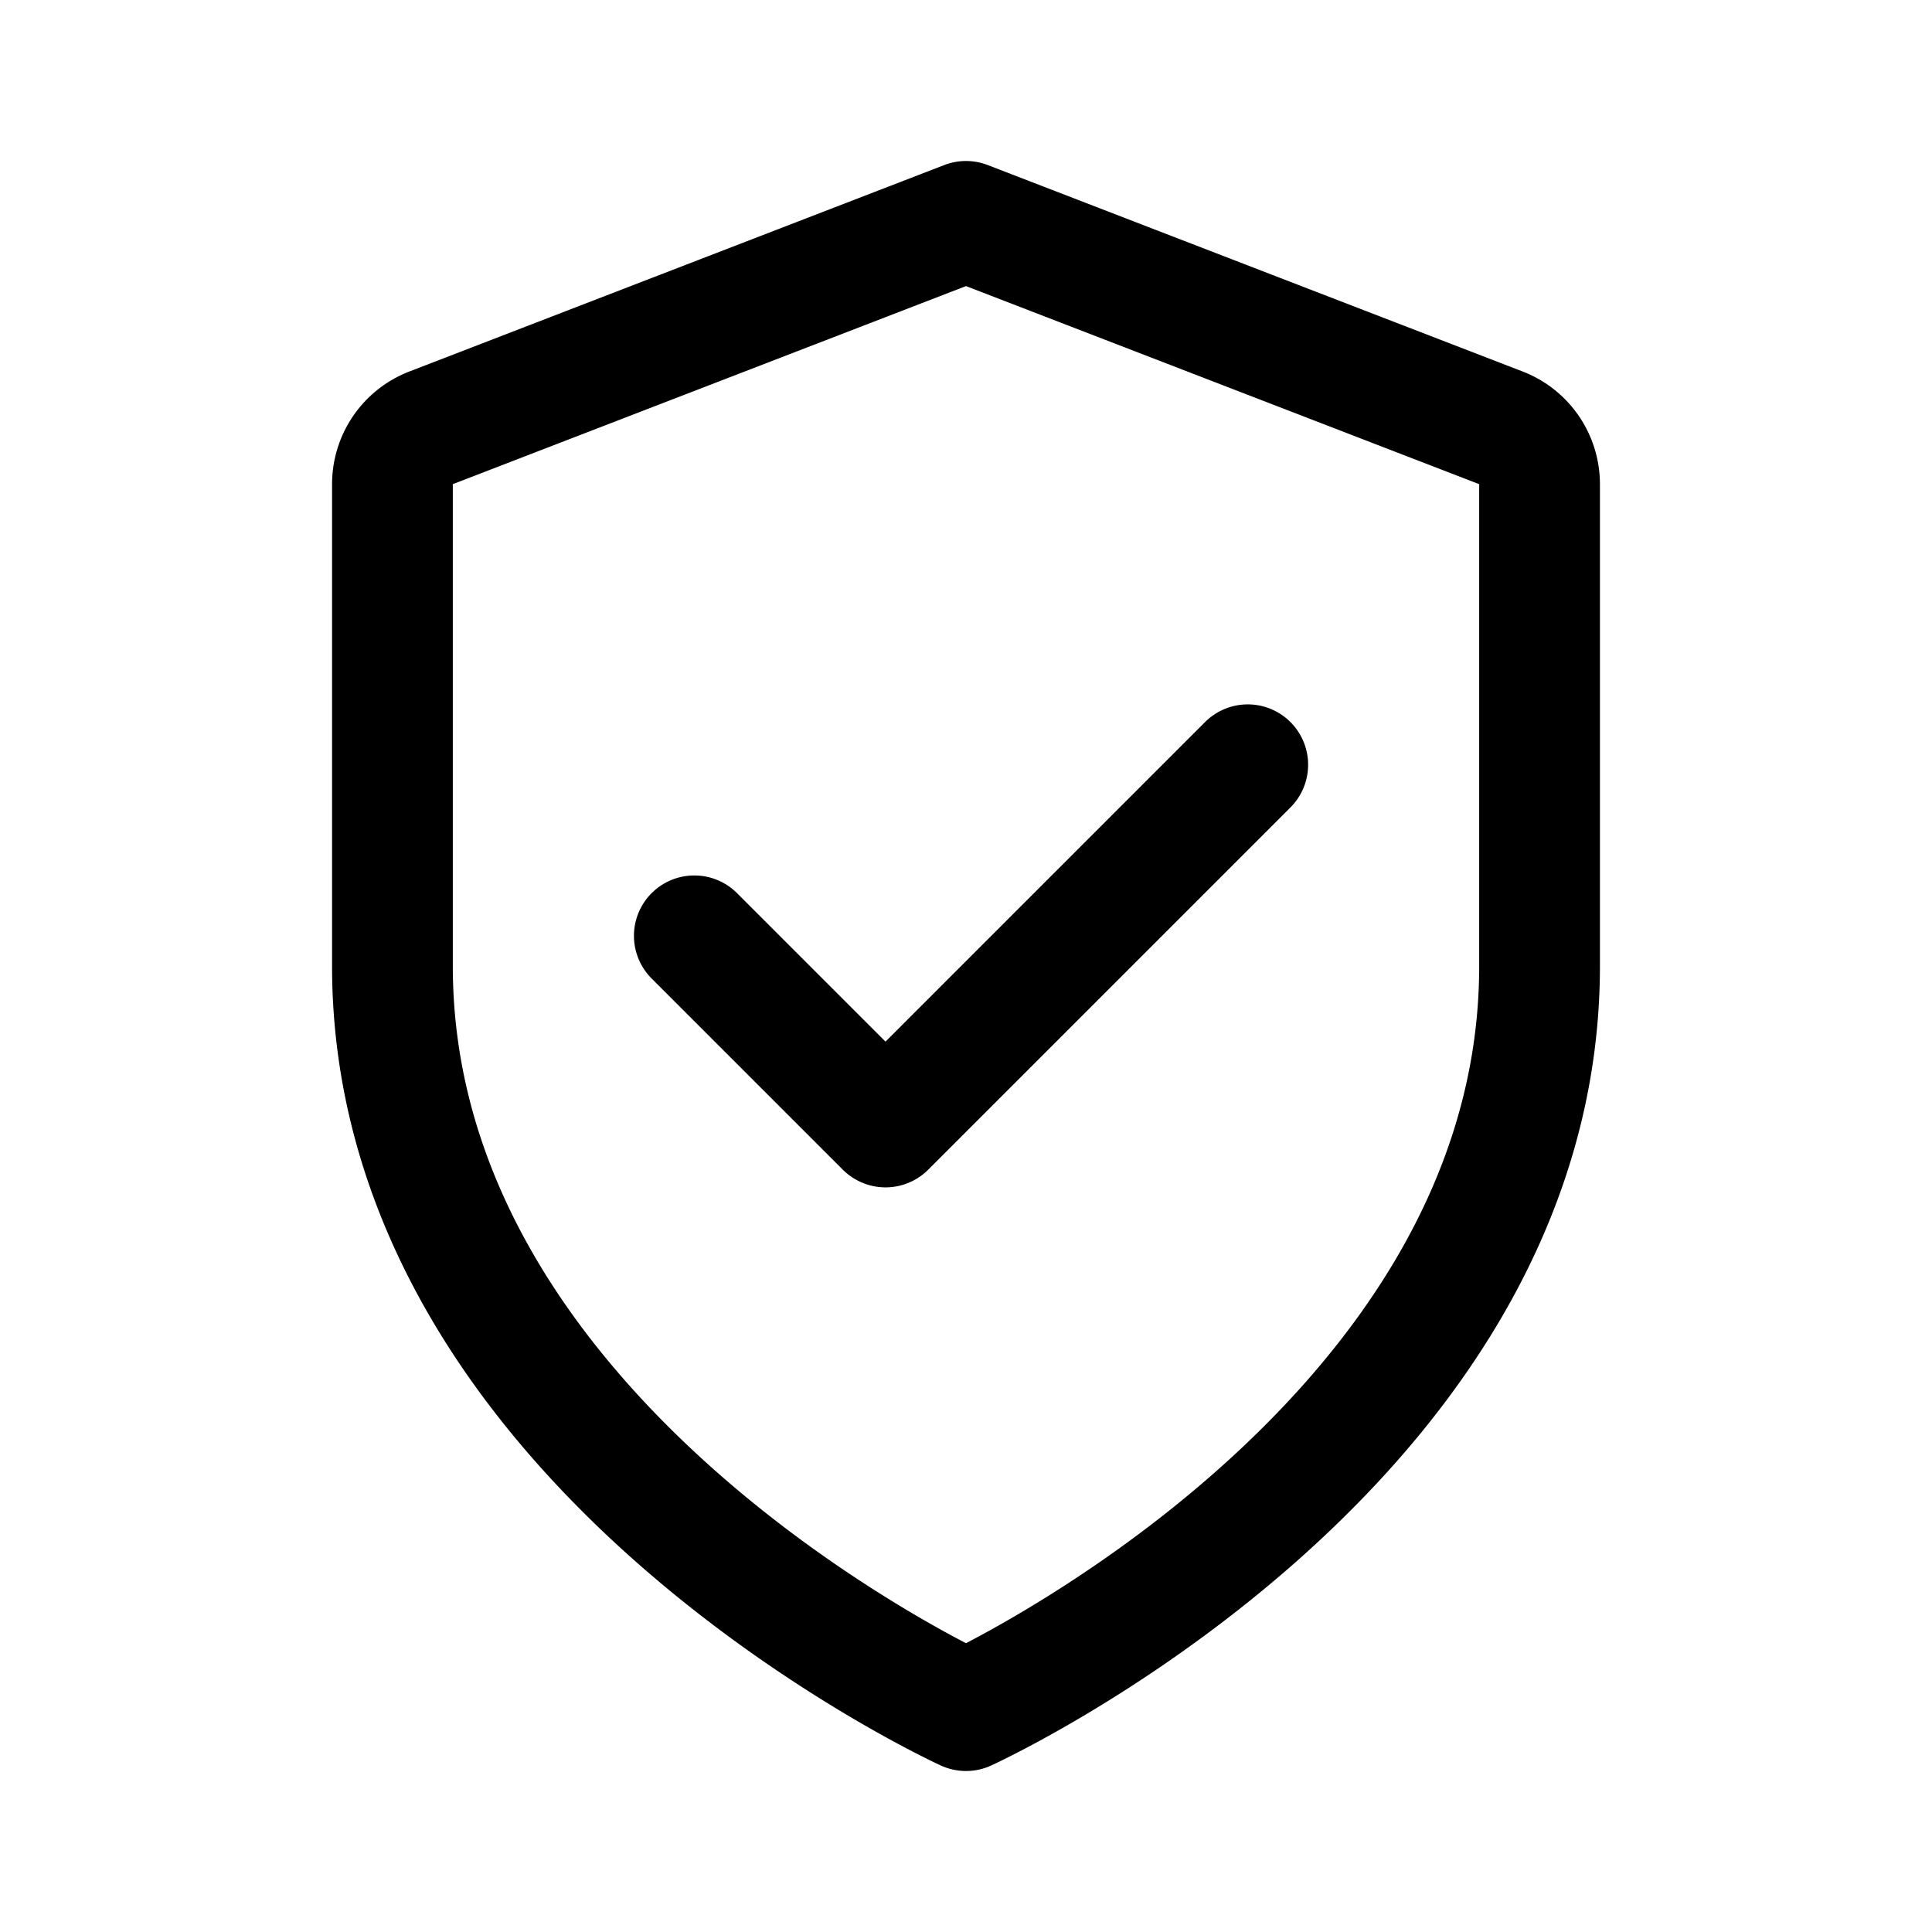 <svg xmlns="http://www.w3.org/2000/svg" width="192" height="192" fill="none" viewBox="0 0 192 192"><path stroke="#000" stroke-linecap="round" stroke-linejoin="round" stroke-width="12" d="m69 93 19 19 36-36"/><path stroke="#000" stroke-linecap="round" stroke-linejoin="round" stroke-width="12" d="M39 48.116a6 6 0 0 1 3.84-5.598L96 22l53.16 20.518a6 6 0 0 1 3.84 5.598V96c0 48-57 74-57 74s-57-26-57-74z"/></svg>
